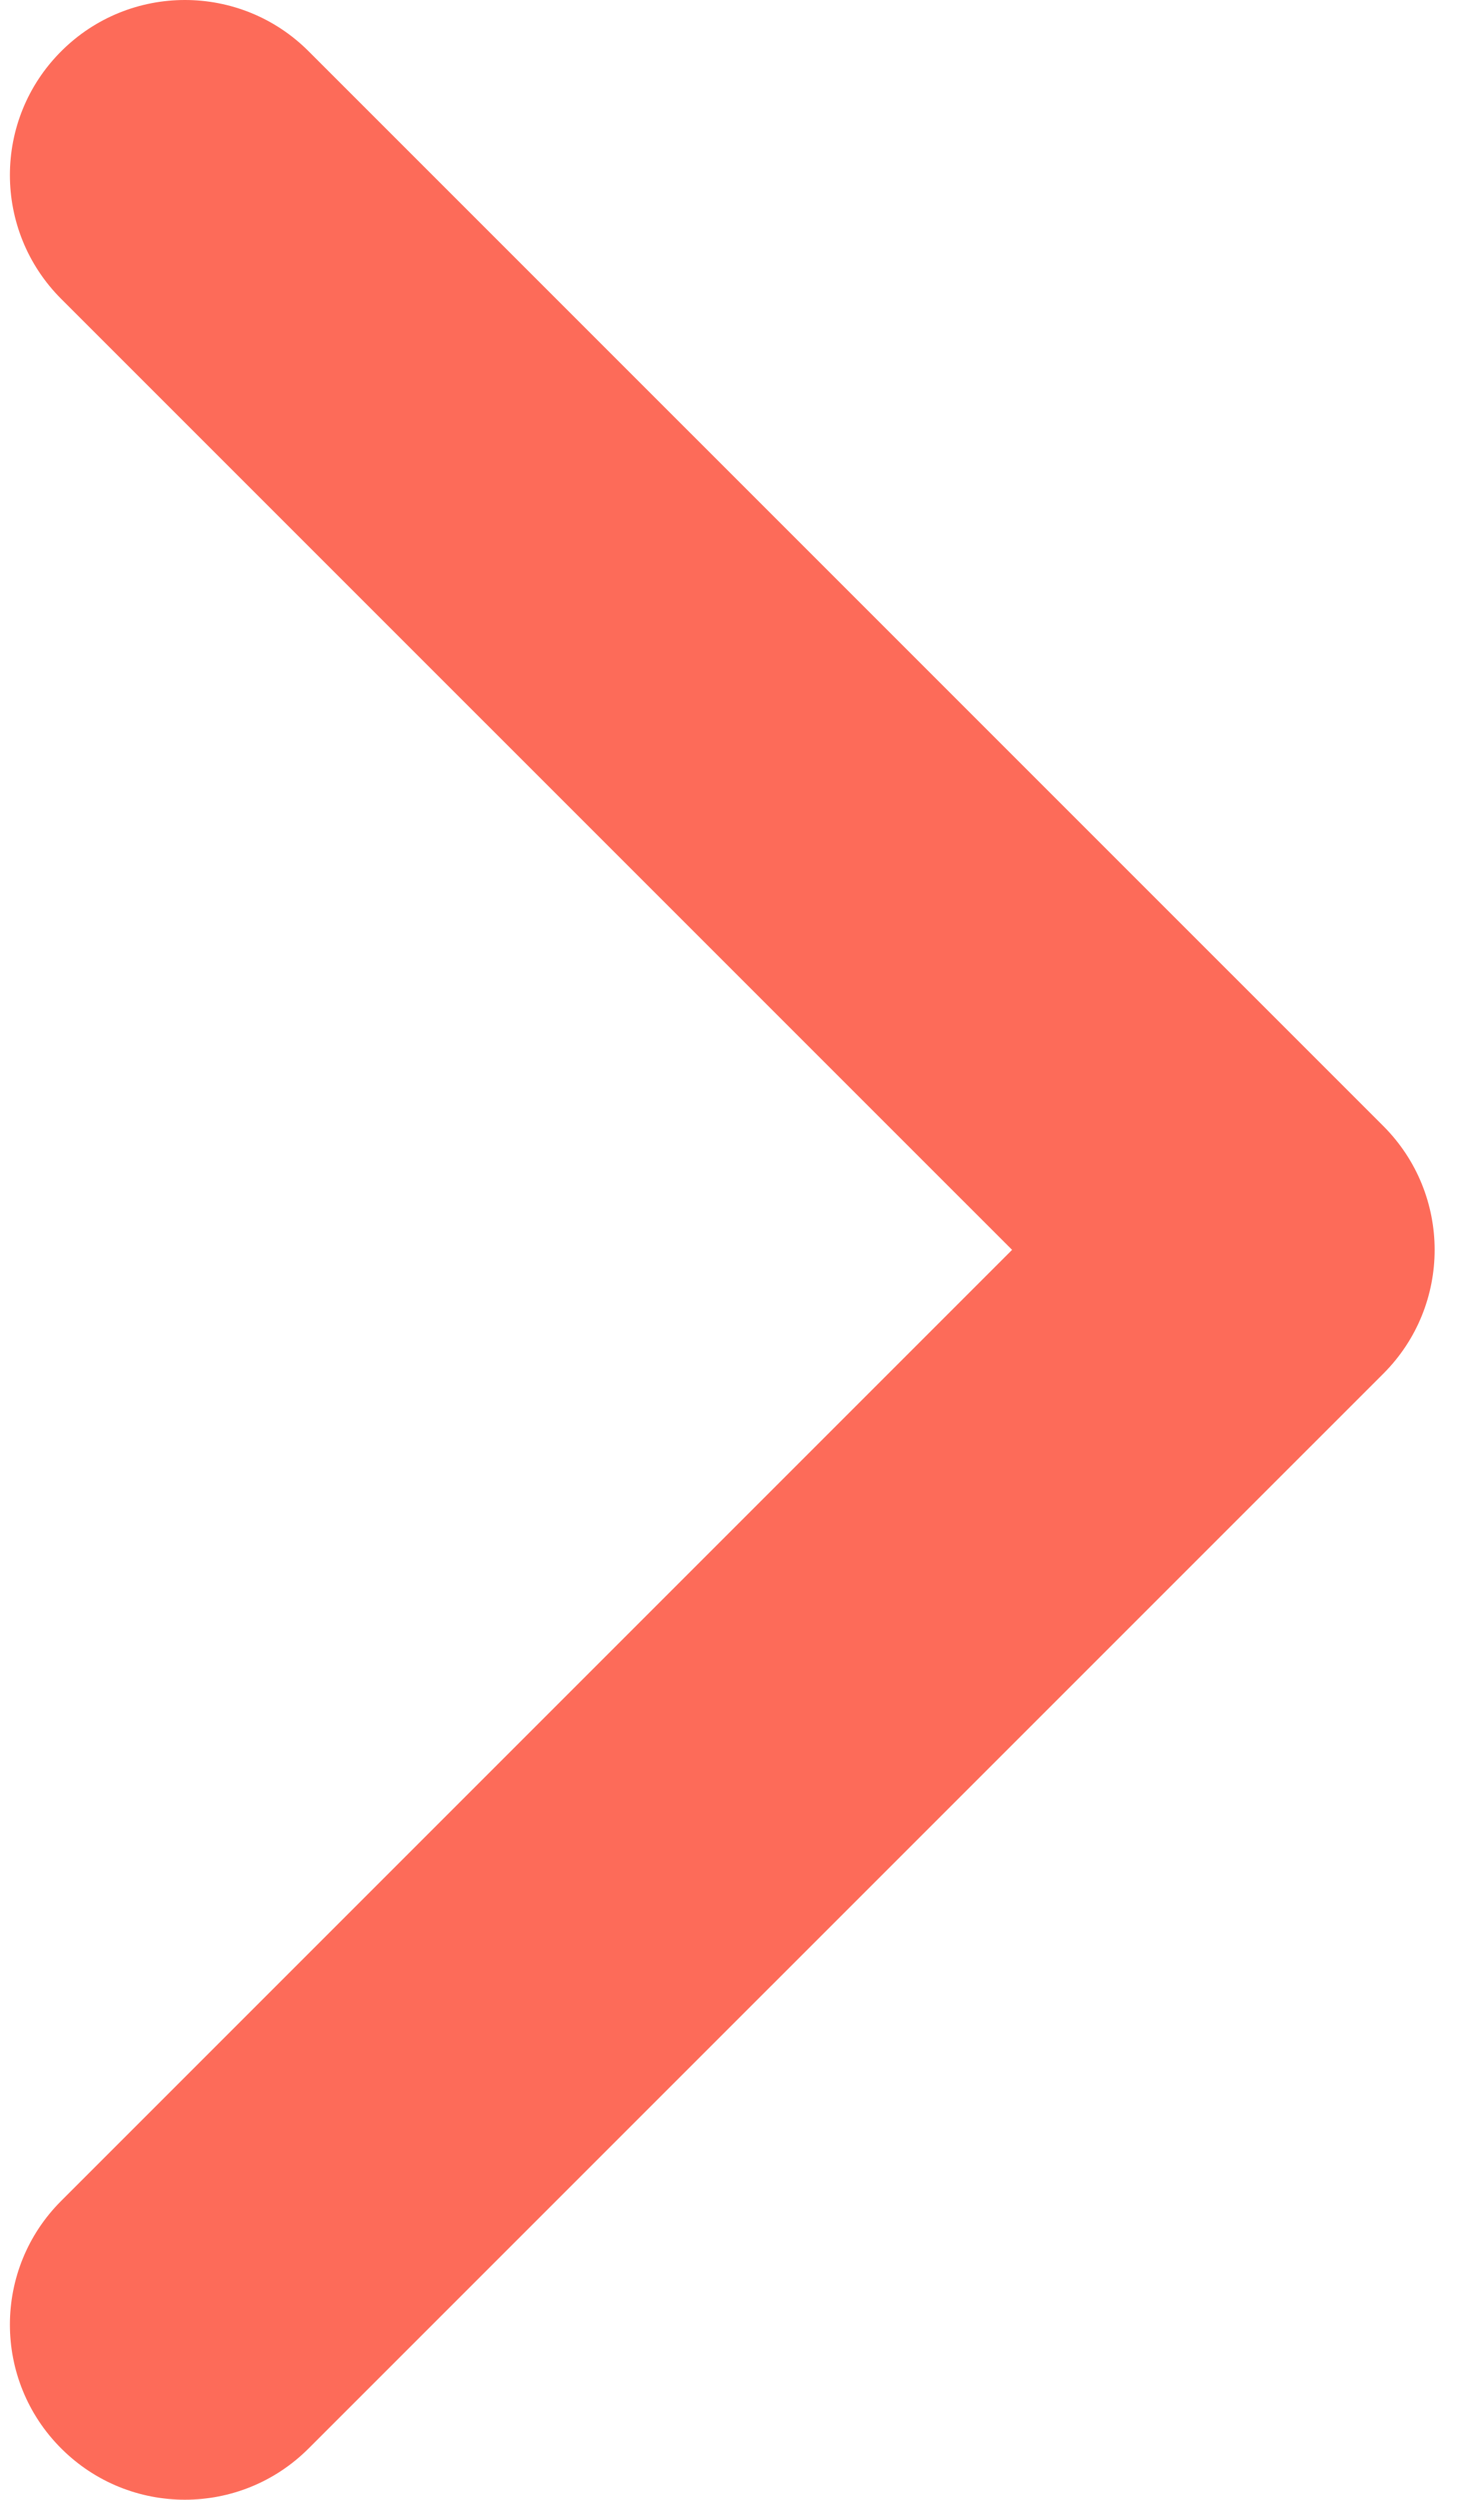 <svg width="19" height="32" viewBox="0 0 19 32" fill="none" xmlns="http://www.w3.org/2000/svg">
<path d="M17.712 17.584L3.952 31.343C3.077 32.219 1.658 32.219 0.783 31.343C-0.092 30.468 -0.092 29.049 0.783 28.175L12.958 16L0.783 3.826C-0.092 2.95 -0.092 1.532 0.783 0.657C1.658 -0.219 3.077 -0.219 3.952 0.657L17.712 14.416C18.149 14.854 18.368 15.427 18.368 16C18.368 16.573 18.149 17.147 17.712 17.584Z" fill="#FD6B59"/>
</svg>
